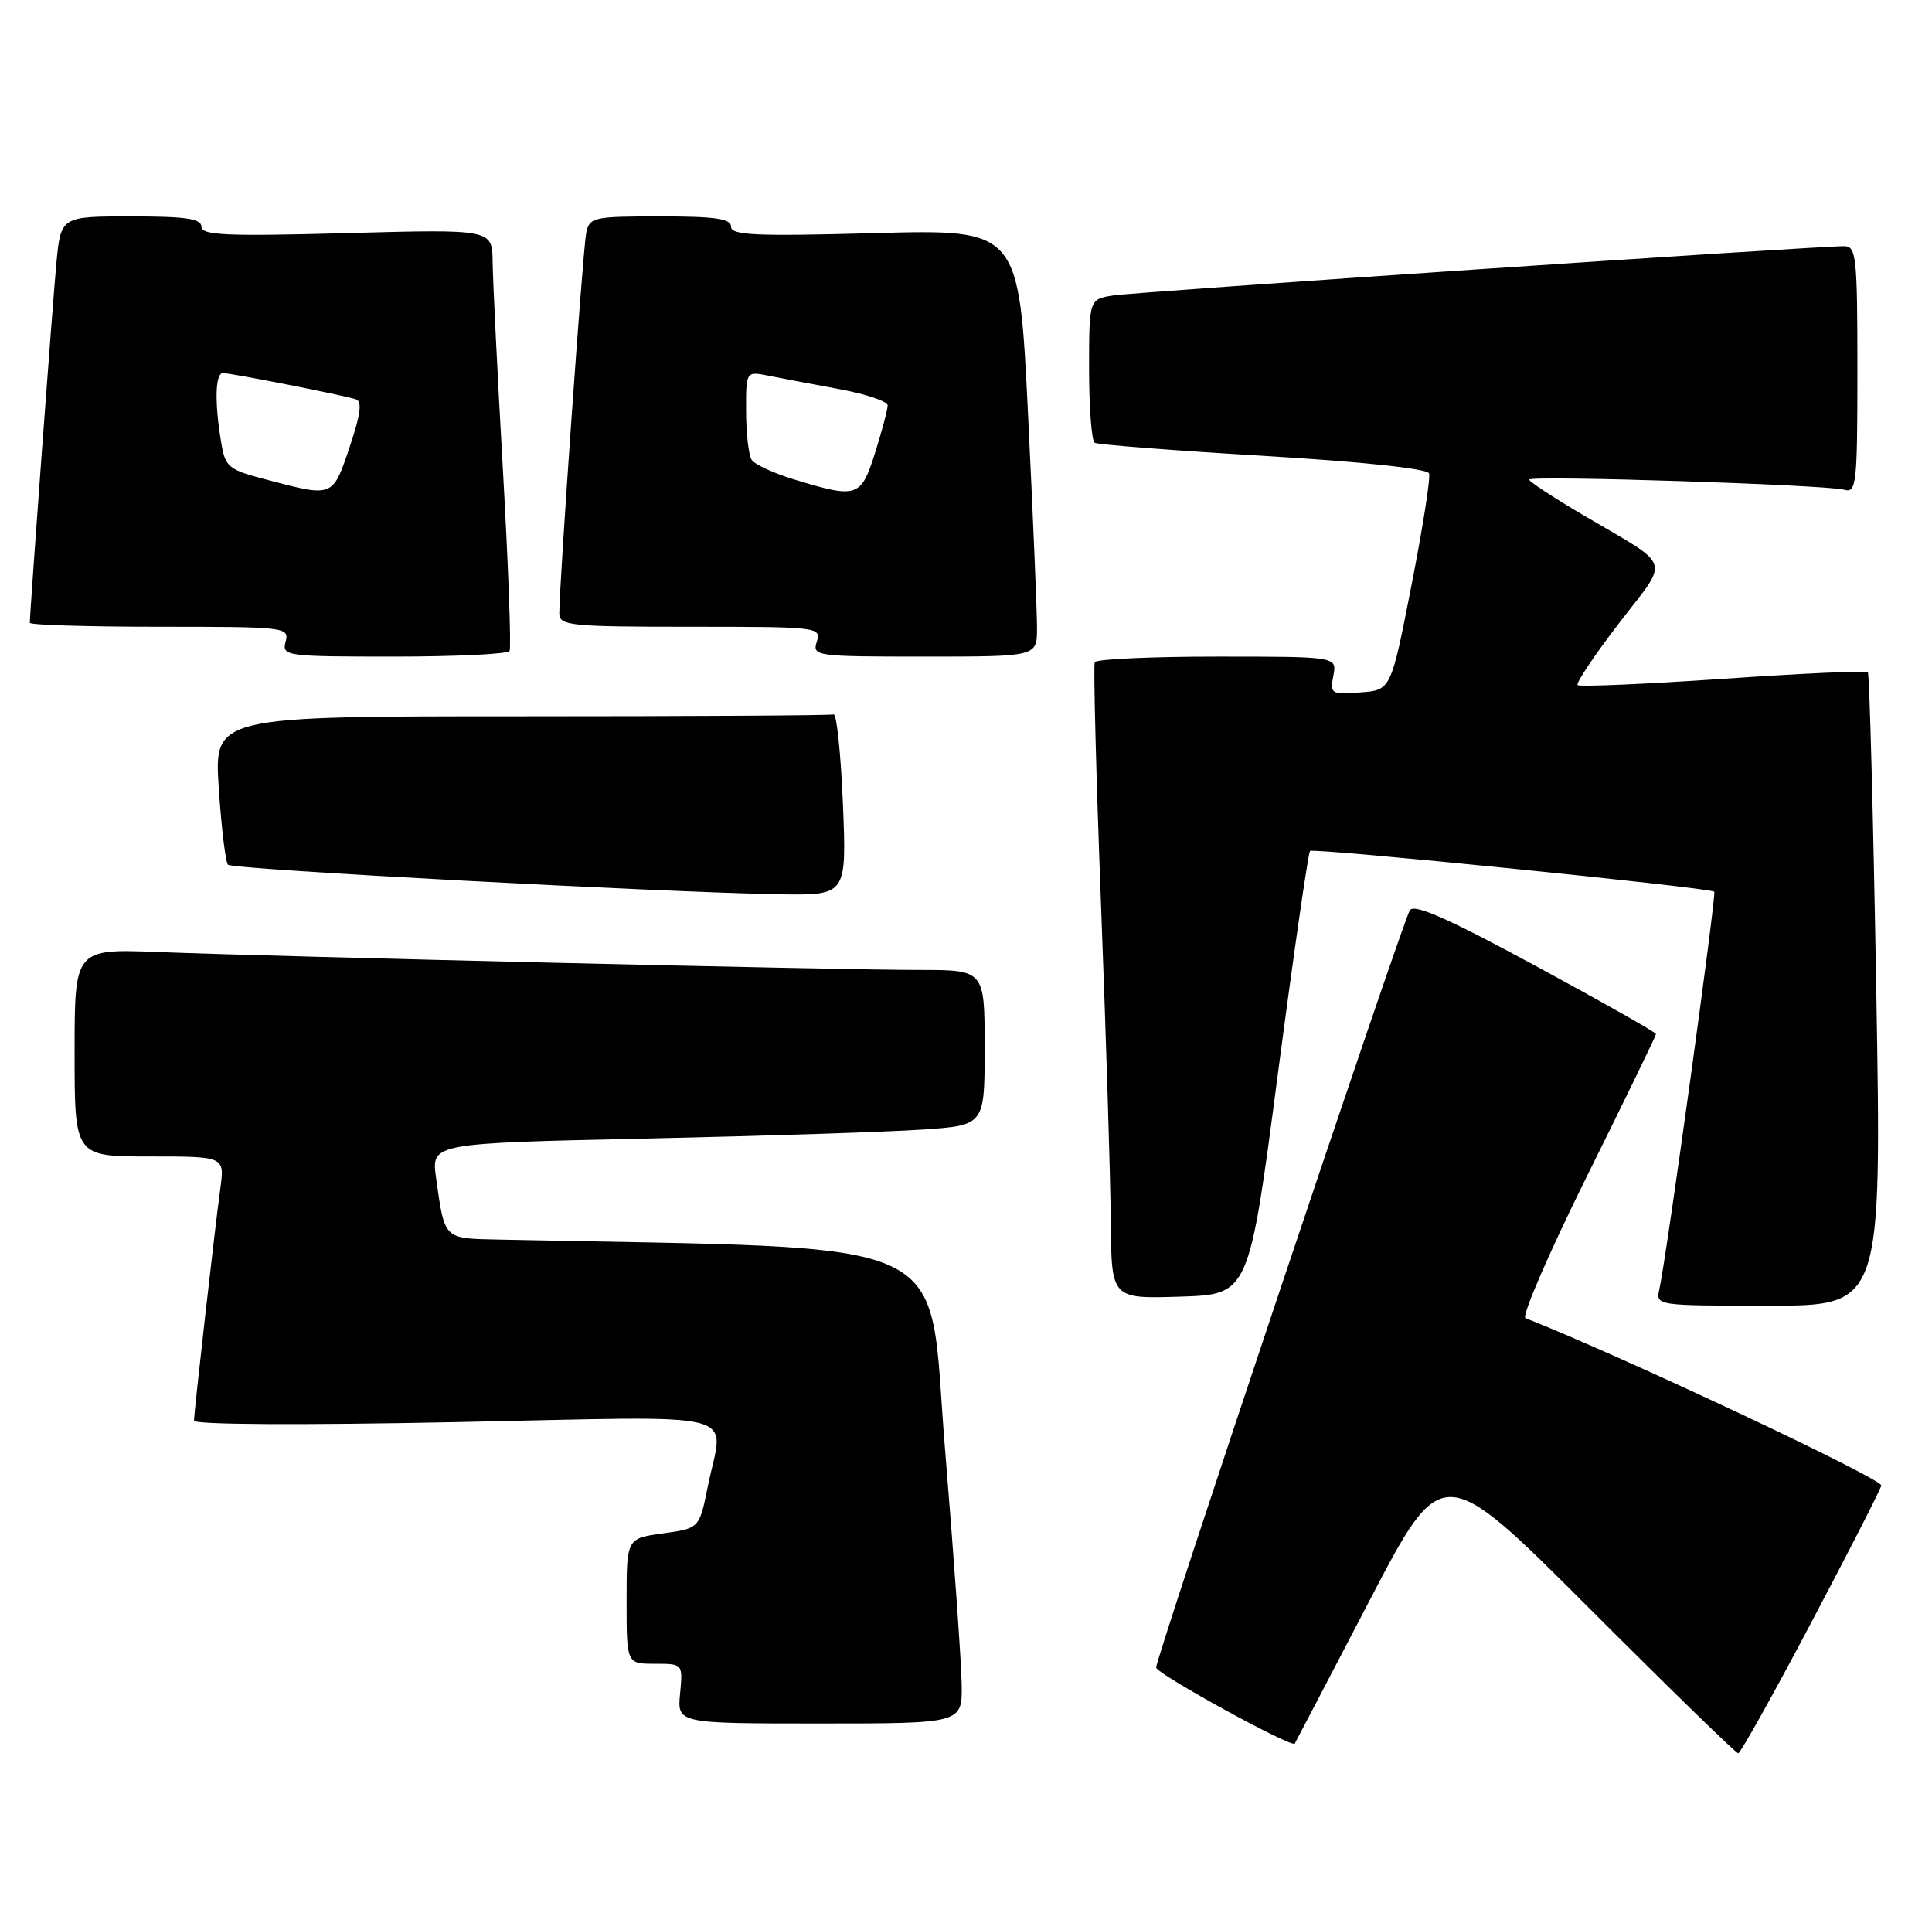 <?xml version="1.0" encoding="UTF-8" standalone="no"?>
<!DOCTYPE svg PUBLIC "-//W3C//DTD SVG 1.1//EN" "http://www.w3.org/Graphics/SVG/1.1/DTD/svg11.dtd" >
<svg xmlns="http://www.w3.org/2000/svg" xmlns:xlink="http://www.w3.org/1999/xlink" version="1.1" viewBox="0 0 259 256">
 <g >
 <path fill="currentColor"
d=" M 242.72 217.65 C 247.77 208.11 252.04 199.76 252.20 199.11 C 252.42 198.23 217.11 181.62 204.50 176.67 C 203.95 176.46 207.66 167.89 212.75 157.63 C 217.84 147.38 222.00 138.81 222.00 138.59 C 222.00 138.37 214.75 134.27 205.89 129.47 C 194.08 123.08 189.57 121.08 189.00 122.00 C 187.98 123.65 154.96 222.19 154.99 223.50 C 155.01 224.33 173.17 234.30 173.57 233.70 C 173.64 233.59 178.12 225.03 183.52 214.67 C 193.34 195.85 193.34 195.85 212.92 215.42 C 223.68 226.19 232.73 235.00 233.02 235.00 C 233.31 235.00 237.68 227.19 242.72 217.65 Z  M 128.92 225.75 C 128.88 222.86 127.87 208.57 126.67 194.00 C 124.29 164.98 129.65 167.47 66.82 166.14 C 59.42 165.98 59.63 166.20 58.46 157.87 C 57.81 153.23 57.81 153.23 86.65 152.60 C 102.52 152.25 119.21 151.71 123.75 151.39 C 132.00 150.82 132.00 150.82 132.00 140.41 C 132.00 130.00 132.00 130.00 123.25 130.00 C 112.97 130.01 37.56 128.23 21.25 127.60 C 10.00 127.16 10.00 127.16 10.00 141.08 C 10.00 155.00 10.00 155.00 20.06 155.00 C 30.12 155.00 30.12 155.00 29.54 159.25 C 28.80 164.68 26.02 189.21 26.01 190.41 C 26.00 190.95 40.20 191.03 61.00 190.61 C 100.87 189.81 96.97 188.82 94.88 199.26 C 93.75 204.85 93.75 204.85 88.88 205.52 C 84.00 206.19 84.00 206.19 84.00 214.59 C 84.00 223.00 84.00 223.00 87.78 223.00 C 91.55 223.00 91.55 223.00 91.17 227.00 C 90.79 231.00 90.79 231.00 109.89 231.00 C 129.00 231.00 129.00 231.00 128.92 225.75 Z  M 251.53 132.75 C 251.13 109.51 250.62 90.31 250.40 90.09 C 250.18 89.86 241.44 90.26 230.98 90.98 C 220.51 91.69 211.74 92.07 211.49 91.82 C 211.24 91.57 213.73 87.84 217.03 83.54 C 223.87 74.62 224.39 76.20 212.25 69.04 C 208.26 66.69 205.00 64.55 205.00 64.28 C 205.00 63.68 244.82 64.96 247.25 65.64 C 248.87 66.10 249.00 64.87 249.00 49.57 C 249.00 34.46 248.85 33.00 247.25 32.99 C 243.57 32.96 152.34 39.11 149.25 39.59 C 146.00 40.09 146.00 40.09 146.00 49.49 C 146.00 54.65 146.34 59.09 146.75 59.34 C 147.16 59.59 157.34 60.38 169.36 61.09 C 182.63 61.88 191.36 62.81 191.58 63.45 C 191.79 64.03 190.72 70.80 189.21 78.50 C 186.47 92.50 186.47 92.50 182.36 92.80 C 178.44 93.09 178.28 92.99 178.75 90.55 C 179.23 88.00 179.23 88.00 163.18 88.00 C 154.34 88.00 146.96 88.34 146.76 88.75 C 146.56 89.16 146.94 103.90 147.61 121.50 C 148.28 139.10 148.87 158.13 148.91 163.79 C 149.00 174.08 149.00 174.08 158.22 173.79 C 167.43 173.50 167.43 173.50 171.30 144.00 C 173.43 127.78 175.38 114.30 175.62 114.05 C 176.06 113.61 229.21 118.96 229.81 119.51 C 230.13 119.79 223.40 168.54 222.46 172.75 C 221.96 175.00 221.96 175.00 237.11 175.00 C 252.26 175.00 252.26 175.00 251.53 132.75 Z  M 113.00 107.75 C 112.72 101.01 112.16 95.61 111.75 95.75 C 111.34 95.89 92.48 96.00 69.85 96.00 C 28.70 96.00 28.70 96.00 29.33 105.65 C 29.68 110.96 30.24 115.57 30.56 115.90 C 31.18 116.52 88.60 119.59 104.50 119.86 C 113.50 120.00 113.50 120.00 113.00 107.75 Z  M 68.31 87.25 C 68.55 86.84 68.15 75.93 67.42 63.00 C 66.68 50.07 66.07 37.52 66.04 35.10 C 66.00 30.71 66.00 30.71 46.50 31.24 C 30.31 31.68 27.00 31.53 27.00 30.38 C 27.00 29.30 24.93 29.00 17.58 29.00 C 8.16 29.00 8.16 29.00 7.56 35.25 C 7.06 40.57 4.00 81.93 4.00 83.47 C 4.00 83.76 11.83 84.00 21.41 84.00 C 38.32 84.00 38.80 84.06 38.29 86.00 C 37.78 87.93 38.26 88.00 52.82 88.00 C 61.11 88.00 68.08 87.66 68.31 87.25 Z  M 139.02 84.25 C 139.03 82.19 138.49 69.30 137.82 55.61 C 136.61 30.72 136.61 30.72 117.30 31.24 C 101.28 31.68 98.00 31.53 98.00 30.38 C 98.00 29.30 95.92 29.00 88.52 29.00 C 79.49 29.00 79.02 29.11 78.58 31.25 C 78.14 33.41 74.95 78.65 74.98 82.25 C 75.00 83.85 76.51 84.00 92.57 84.00 C 109.68 84.00 110.12 84.05 109.50 86.00 C 108.88 87.94 109.32 88.00 123.93 88.00 C 139.00 88.00 139.00 88.00 139.02 84.25 Z  M 35.87 64.32 C 30.52 62.92 30.21 62.66 29.63 59.17 C 28.75 53.87 28.86 50.00 29.89 50.00 C 30.98 50.00 46.02 52.96 47.70 53.51 C 48.58 53.80 48.35 55.53 46.86 59.95 C 44.59 66.68 44.68 66.64 35.87 64.32 Z  M 106.50 64.27 C 103.75 63.44 101.17 62.25 100.77 61.63 C 100.36 61.01 100.02 58.08 100.02 55.12 C 100.00 49.75 100.00 49.75 103.01 50.35 C 104.67 50.68 108.94 51.49 112.51 52.15 C 116.08 52.81 119.00 53.79 119.00 54.33 C 119.00 54.88 118.24 57.73 117.32 60.66 C 115.42 66.68 114.94 66.84 106.50 64.27 Z "/>
</g>
</svg>